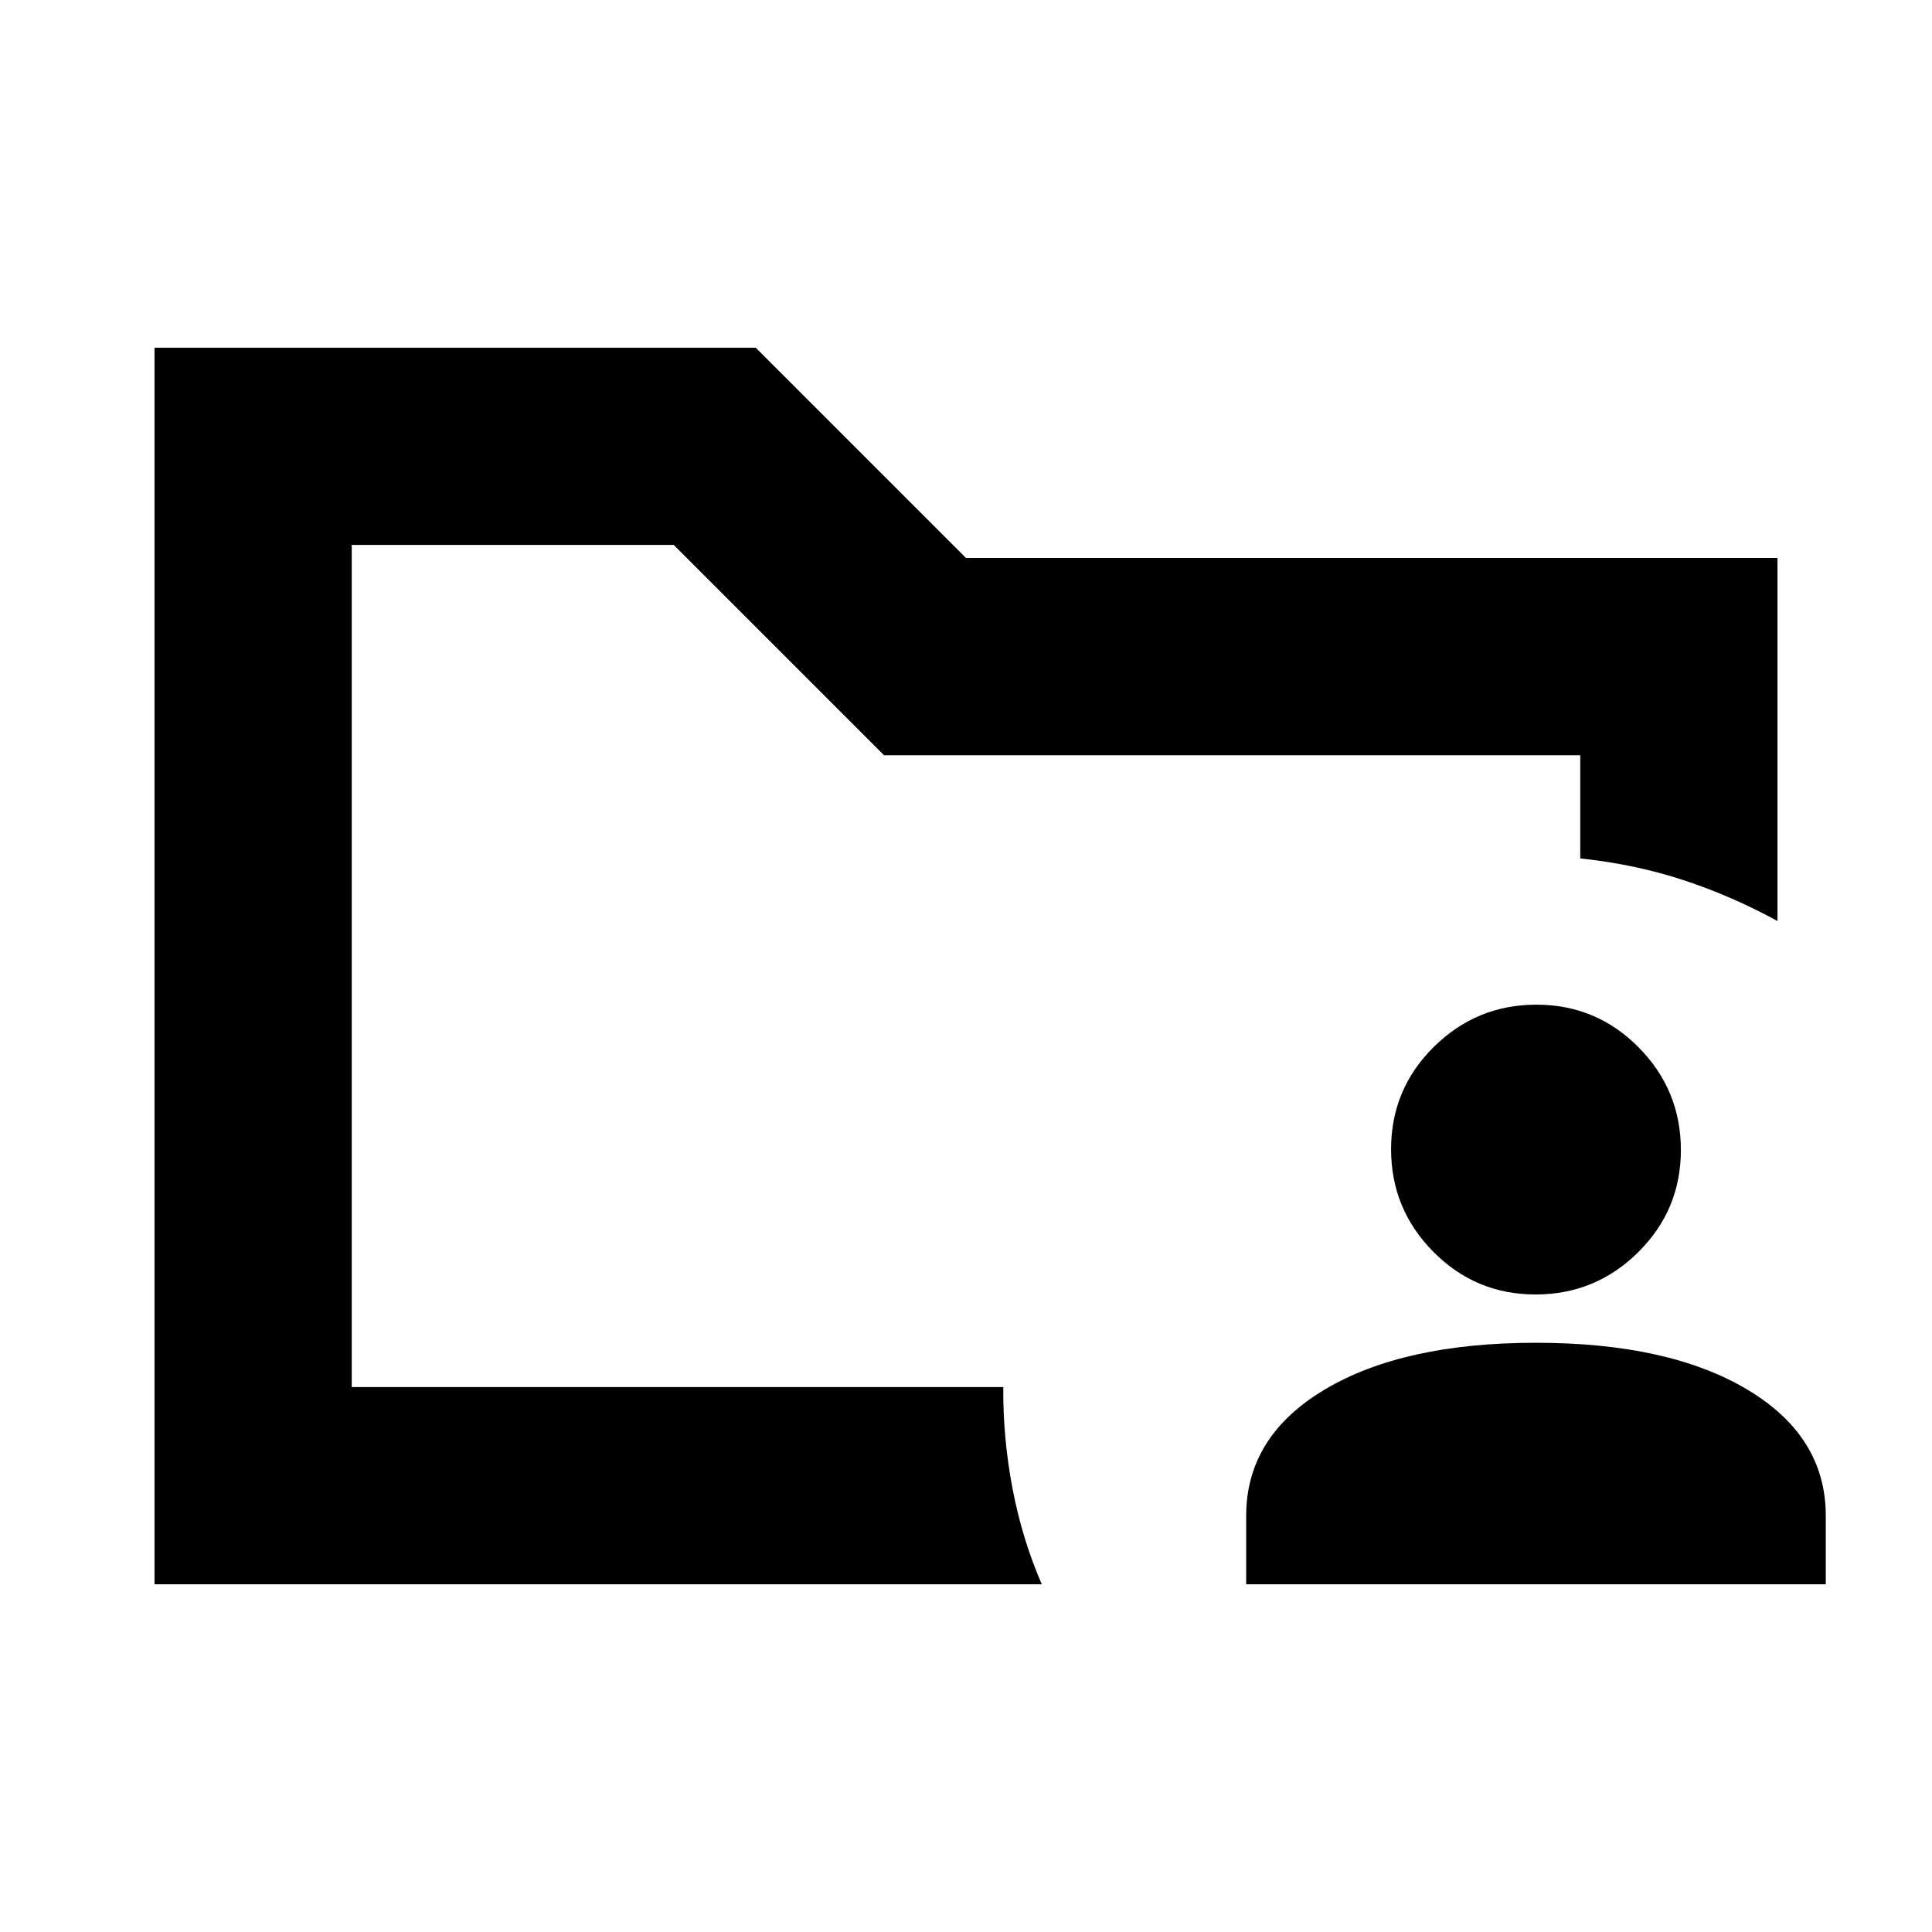 <svg xmlns="http://www.w3.org/2000/svg" height="20" viewBox="0 -960 960 960" width="20"><path d="M174.78-270.78v-418.44 441.61-23.17Zm-98 98v-614.44h298.74L480-682.74h403.22v180.39q-22.65-12.39-46.65-20.3t-51.35-10.81v-51.28H439.26L334.78-689.22h-160v418.44h323.74q-.2 25.15 4.56 50.25 4.75 25.1 14.57 47.75H76.78Zm542.44 0v-34q0-39.49 39-62.75 39-23.25 105-23.25t105 23.25q39 23.26 39 62.75v34h-288Zm143.79-144q-29.79 0-50.79-21.21-21-21.22-21-51 0-29.79 21.21-50.79t51-21q29.79 0 50.79 21.21t21 51q0 29.79-21.21 50.79-21.22 21-51 21Z"/></svg>